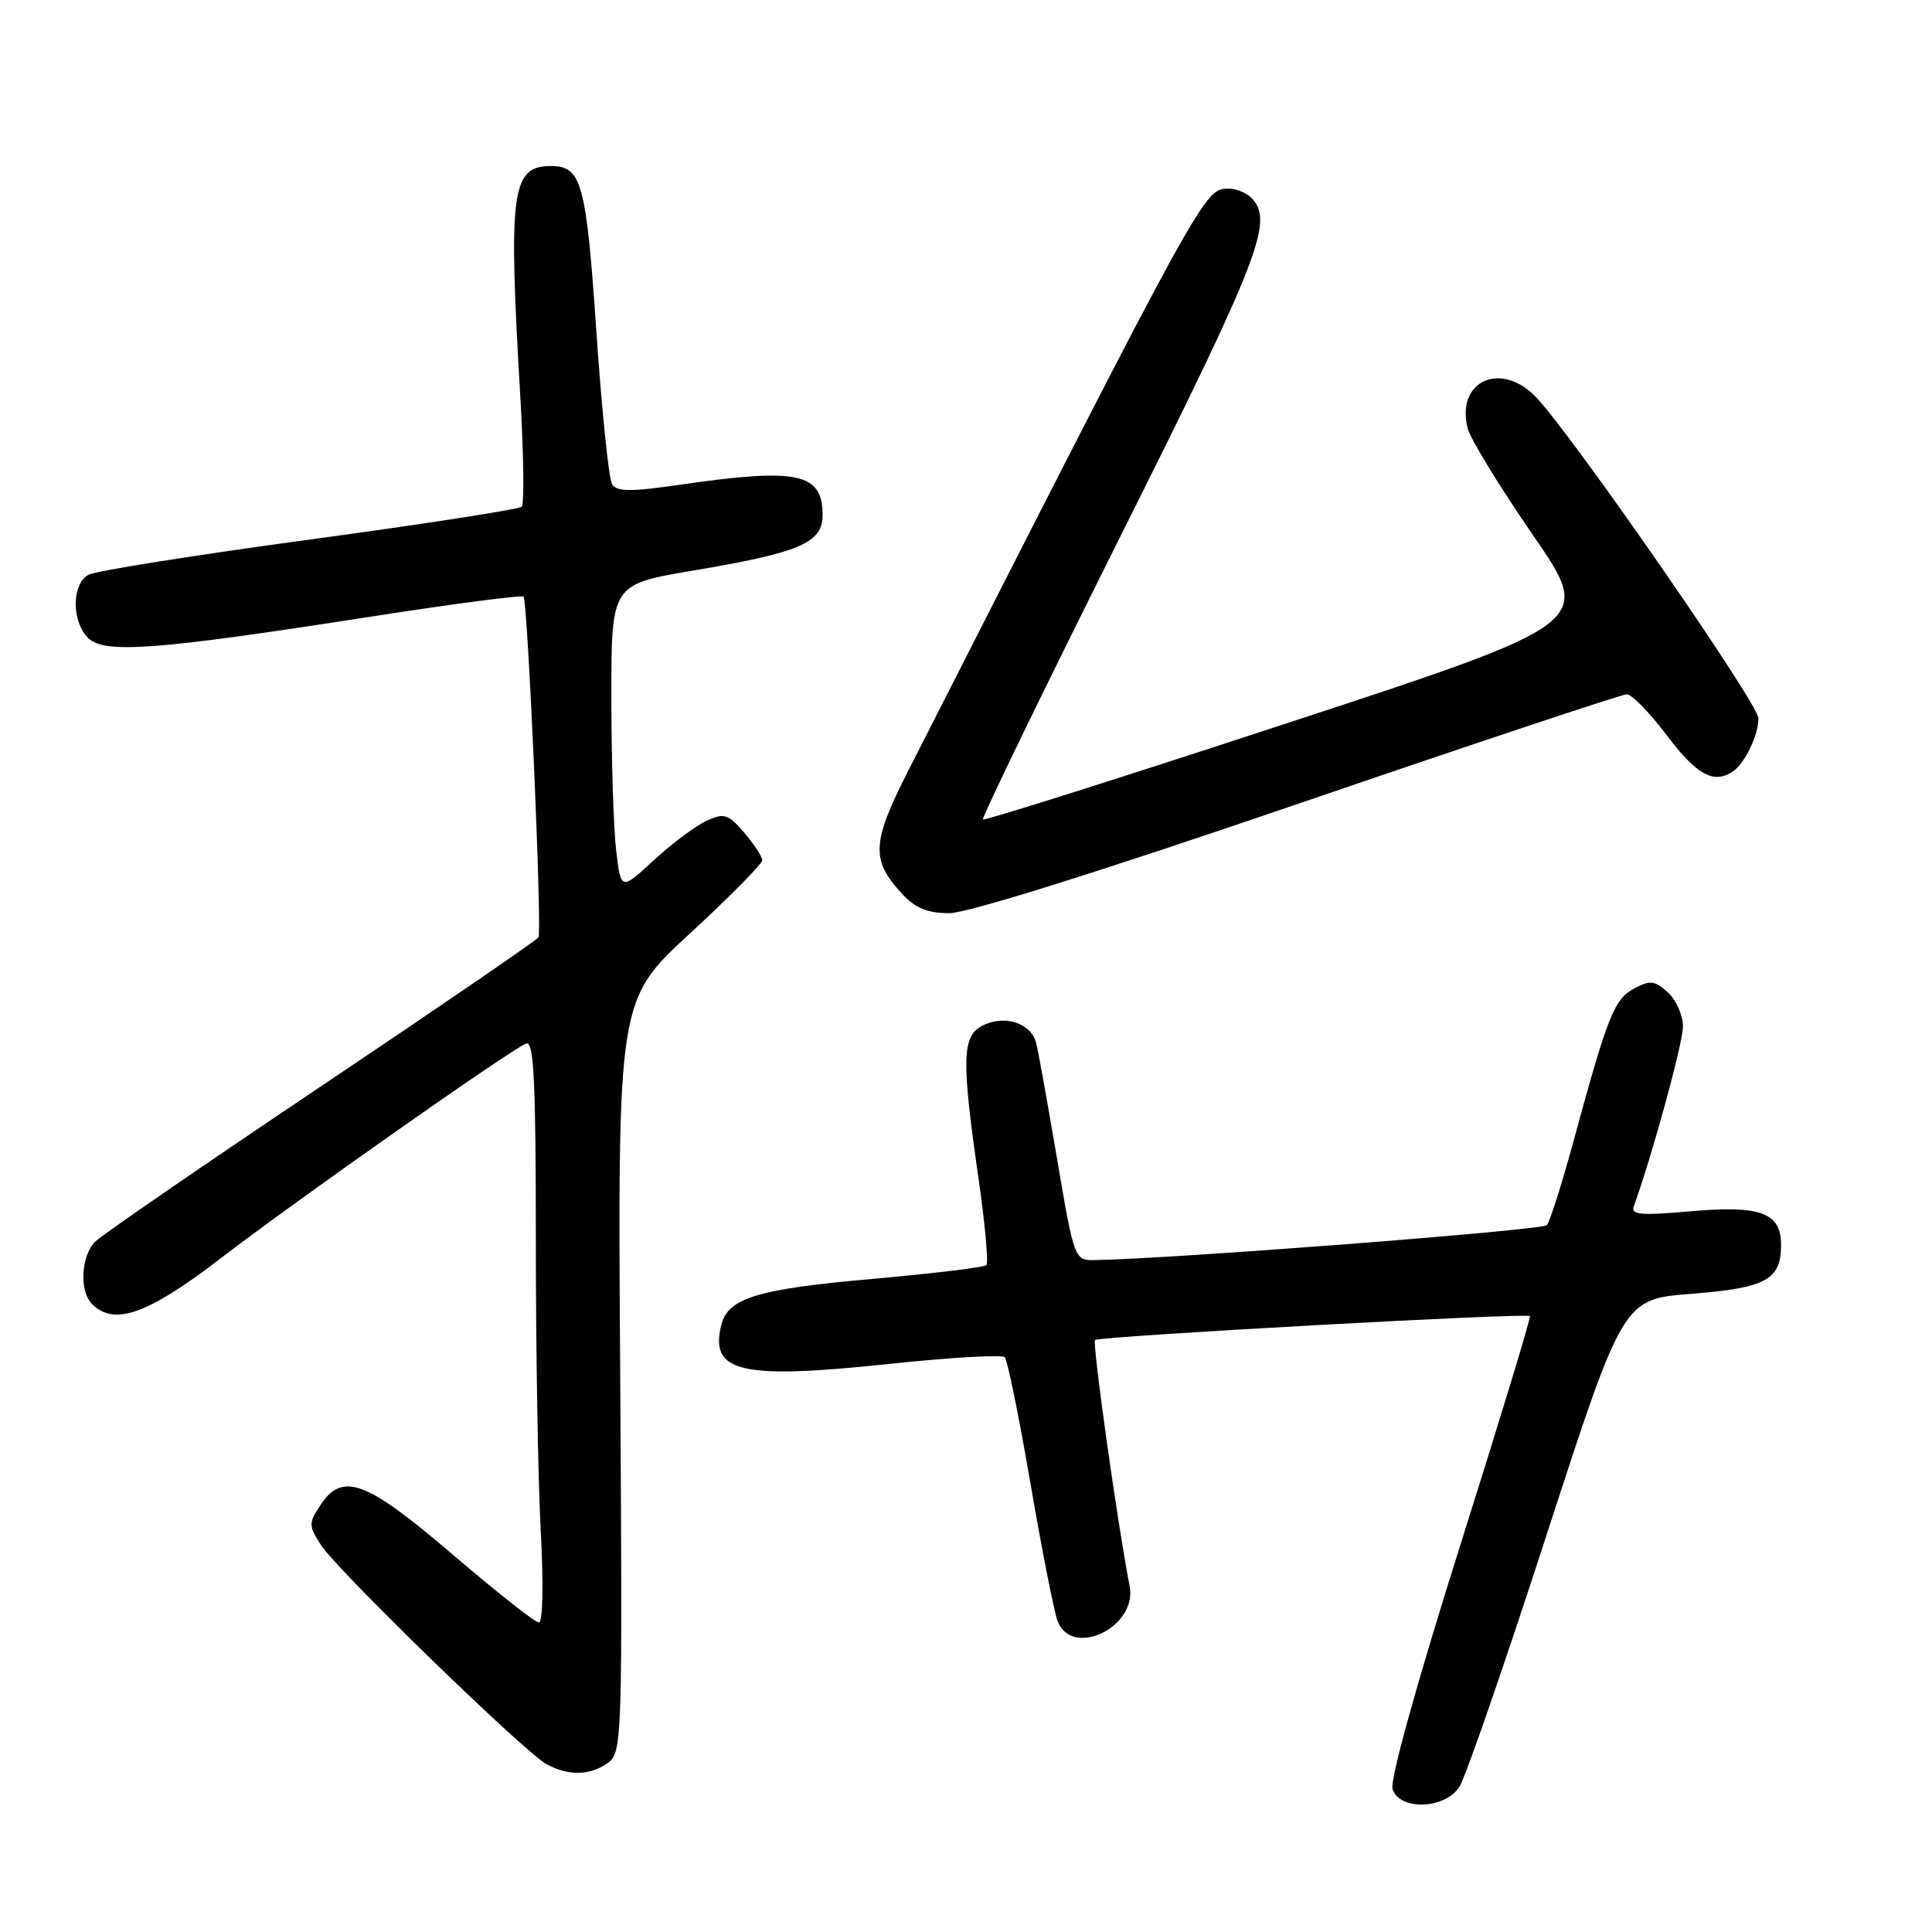 <?xml version="1.0" encoding="UTF-8" standalone="no"?>
<!DOCTYPE svg PUBLIC "-//W3C//DTD SVG 1.1//EN" "http://www.w3.org/Graphics/SVG/1.1/DTD/svg11.dtd" >
<svg xmlns="http://www.w3.org/2000/svg" xmlns:xlink="http://www.w3.org/1999/xlink" version="1.1" viewBox="0 0 256 256">
 <g >
 <path fill="currentColor"
d=" M 193.39 236.75 C 194.18 235.51 199.39 220.47 204.95 203.32 C 215.08 172.14 215.08 172.14 224.10 171.44 C 234.02 170.66 236.00 169.58 236.00 164.96 C 236.00 160.67 233.30 159.68 223.88 160.51 C 217.45 161.08 216.07 160.96 216.48 159.85 C 218.87 153.31 223.00 138.21 223.00 136.03 C 223.00 134.53 222.10 132.49 220.99 131.49 C 219.25 129.91 218.66 129.85 216.52 130.99 C 213.88 132.40 213.00 134.63 208.42 151.50 C 206.92 157.00 205.36 161.88 204.96 162.34 C 204.37 163.02 154.62 166.85 144.93 166.97 C 142.40 167.00 142.31 166.75 140.10 153.75 C 138.86 146.46 137.61 139.48 137.31 138.24 C 136.67 135.54 133.02 134.38 130.09 135.95 C 127.48 137.35 127.41 140.48 129.61 155.80 C 130.51 162.01 131.00 167.33 130.70 167.63 C 130.41 167.93 123.72 168.74 115.83 169.44 C 100.36 170.80 96.47 171.98 95.58 175.55 C 93.99 181.86 98.12 182.82 117.88 180.72 C 125.92 179.87 132.79 179.47 133.14 179.84 C 133.49 180.20 135.02 187.70 136.53 196.50 C 138.04 205.30 139.66 213.51 140.12 214.75 C 142.00 219.82 150.76 215.60 149.68 210.15 C 148.12 202.21 144.70 177.96 145.10 177.56 C 145.61 177.06 202.27 173.93 202.72 174.39 C 202.88 174.54 198.70 188.27 193.45 204.89 C 187.76 222.90 184.15 235.90 184.52 237.06 C 185.44 239.95 191.48 239.74 193.39 236.75 Z  M 80.56 233.58 C 82.44 232.20 82.49 230.70 82.18 182.33 C 81.85 132.50 81.85 132.50 91.43 123.68 C 96.69 118.83 101.00 114.47 101.00 113.99 C 101.00 113.51 99.93 111.87 98.62 110.34 C 96.48 107.85 95.97 107.69 93.62 108.76 C 92.18 109.42 89.04 111.77 86.64 113.98 C 82.28 118.00 82.28 118.00 81.65 112.75 C 81.30 109.86 81.01 100.74 81.01 92.47 C 81.00 77.44 81.00 77.44 91.75 75.62 C 106.02 73.22 109.00 71.94 109.00 68.25 C 109.00 62.67 105.74 61.97 90.24 64.21 C 83.56 65.18 81.72 65.17 81.10 64.16 C 80.67 63.47 79.73 54.34 79.02 43.88 C 77.67 24.17 77.07 22.00 73.00 22.00 C 67.77 22.00 67.34 25.27 68.94 52.50 C 69.39 60.20 69.48 66.79 69.13 67.14 C 68.78 67.49 56.12 69.45 41.00 71.50 C 25.88 73.55 12.71 75.64 11.75 76.15 C 9.50 77.33 9.45 82.31 11.67 84.53 C 13.80 86.66 20.62 86.15 48.73 81.77 C 59.85 80.04 69.14 78.82 69.37 79.06 C 69.93 79.66 71.85 123.33 71.35 124.20 C 71.13 124.58 58.18 133.45 42.58 143.91 C 26.98 154.37 13.49 163.65 12.61 164.53 C 10.72 166.43 10.49 171.09 12.20 172.80 C 15.13 175.73 19.57 174.16 29.14 166.81 C 39.29 159.02 67.68 139.06 69.73 138.27 C 70.74 137.89 71.00 143.32 71.00 164.24 C 71.00 178.78 71.29 196.16 71.65 202.84 C 72.03 209.90 71.93 215.00 71.40 214.99 C 70.91 214.99 65.78 210.94 60.00 206.00 C 48.44 196.11 45.37 194.98 42.41 199.50 C 40.88 201.83 40.89 202.19 42.55 204.75 C 44.71 208.09 69.32 232.01 72.34 233.71 C 75.24 235.35 78.21 235.30 80.56 233.58 Z  M 172.03 106.50 C 195.31 98.53 214.90 92.00 215.56 92.00 C 216.22 92.00 218.63 94.47 220.91 97.50 C 224.84 102.70 227.08 103.92 229.60 102.23 C 231.20 101.16 233.00 97.43 233.00 95.17 C 233.00 93.28 208.81 58.31 203.65 52.75 C 198.99 47.73 192.88 50.39 194.47 56.75 C 194.83 58.15 198.72 64.52 203.12 70.90 C 211.13 82.50 211.13 82.50 170.87 95.72 C 148.73 102.99 130.45 108.78 130.25 108.58 C 130.05 108.38 138.24 91.52 148.44 71.11 C 166.99 34.03 168.84 29.24 165.80 26.20 C 165.14 25.54 163.81 25.00 162.85 25.00 C 159.55 25.00 159.96 24.26 120.33 102.16 C 115.49 111.67 115.38 113.96 119.55 118.46 C 121.30 120.34 122.91 121.00 125.81 121.00 C 128.21 121.00 145.89 115.45 172.03 106.50 Z "/>
</g>
</svg>